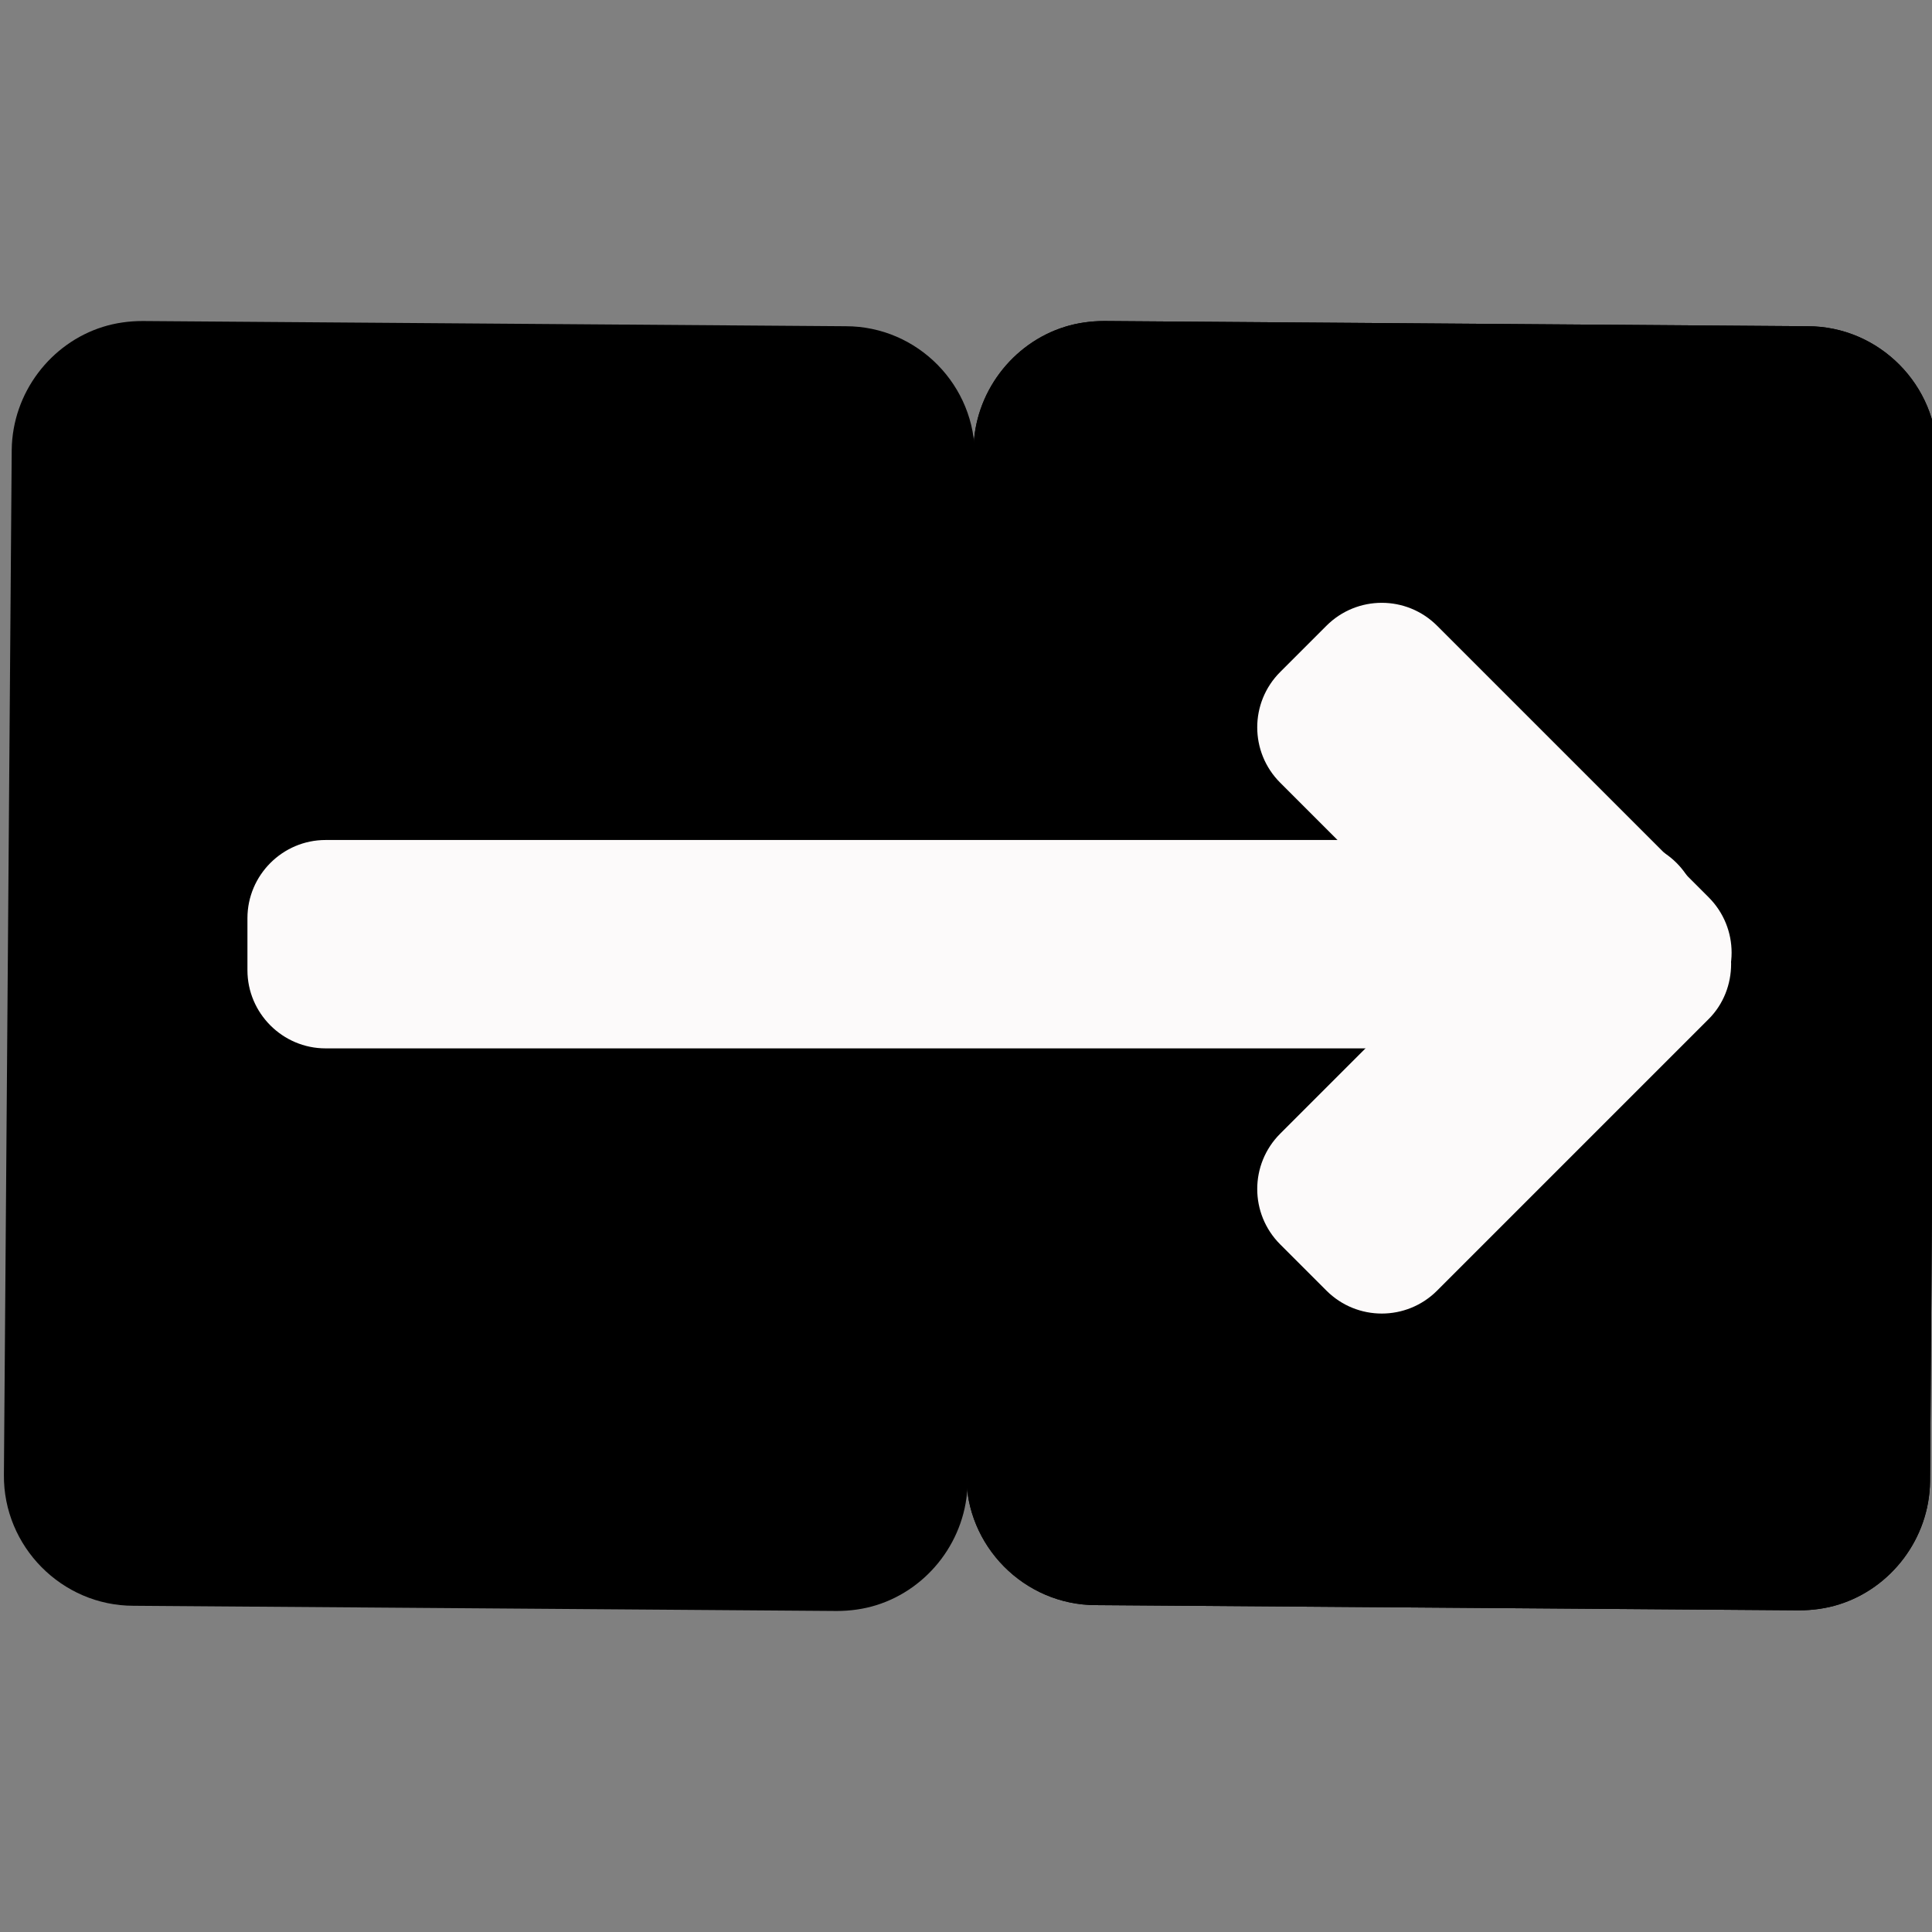 <?xml version="1.0" encoding="utf-8"?>
<!-- Generator: Adobe Illustrator 22.1.0, SVG Export Plug-In . SVG Version: 6.00 Build 0)  -->
<svg version="1.1"
	 id="Capa_1" inkscape:version="0.92.4 (5da689c313, 2019-01-14)" sodipodi:docname="cards.svg" xmlns:cc="http://creativecommons.org/ns#" xmlns:dc="http://purl.org/dc/elements/1.1/" xmlns:inkscape="http://www.inkscape.org/namespaces/inkscape" xmlns:rdf="http://www.w3.org/1999/02/22-rdf-syntax-ns#" xmlns:sodipodi="http://sodipodi.sourceforge.net/DTD/sodipodi-0.dtd" xmlns:svg="http://www.w3.org/2000/svg"
	 xmlns="http://www.w3.org/2000/svg" xmlns:xlink="http://www.w3.org/1999/xlink" x="0px" y="0px" viewBox="0 0 296.7 296.7"
	 style="enable-background:new 0 0 296.7 296.7;" xml:space="preserve">
<rect x="0" y="0" width="296.7" height="296.7" fill="#808080" stroke="none"/>
<style type="text/css">
	.st0{fill:none;}
	.st1{fill:#FCFAFA;}
</style>
<sodipodi:namedview  bordercolor="#666666" borderopacity="1" gridtolerance="10" guidetolerance="10" id="namedview43" inkscape:current-layer="Capa_1" inkscape:cx="148.332" inkscape:cy="148.332" inkscape:pageopacity="0" inkscape:pageshadow="2" inkscape:window-height="1025" inkscape:window-maximized="1" inkscape:window-width="1920" inkscape:window-x="0" inkscape:window-y="27" inkscape:zoom="0.79551276" objecttolerance="10" pagecolor="#ffffff" showgrid="false">
	</sodipodi:namedview>
<polyline id="polyline4" class="st0" points="122.7,29 122.7,29.2 122.7,29.2 "/>
<path id="path8" inkscape:connector-curvature="0" sodipodi:nodetypes="ccsscccsccc" d="M129.9,50.1l-108-0.8
	c-2.1,0-4.2,0.3-6.1,0.9c-8,2.5-13.9,10.1-14,18.9L0.6,226.5c-0.1,11,8.9,20.1,19.9,20.1l108,0.8c2.1,0,4.2-0.3,6.1-0.9
	c8-2.5,13.9-10.1,14-18.9l1.1-157.3C149.9,59.2,140.9,50.1,129.9,50.1z"/>
<path id="path8_1_" inkscape:connector-curvature="0" sodipodi:nodetypes="ccsscccsccc" d="M277.6,50.1l-108-0.8
	c-2.1,0-4.2,0.3-6.1,0.9c-8,2.5-13.9,10.1-14,18.9l-1.1,157.3c-0.1,11,8.9,20.1,19.9,20.1l108,0.8c2.1,0,4.2-0.3,6.1-0.9
	c8-2.5,13.9-10.1,14-18.9l1.1-157.3C297.6,59.2,288.6,50.1,277.6,50.1z"/>
<path id="path8_2_" inkscape:connector-curvature="0" sodipodi:nodetypes="ccsscccsccc" d="M277.6,50.1l-108-0.8
	c-2.1,0-4.2,0.3-6.1,0.9c-8,2.5-13.9,10.1-14,18.9l-1.1,157.3c-0.1,11,8.9,20.1,19.9,20.1l108,0.8c2.1,0,4.2-0.3,6.1-0.9
	c8-2.5,13.9-10.1,14-18.9l1.1-157.3C297.6,59.2,288.6,50.1,277.6,50.1z"/>
<g id="g12">
</g>
<g id="g14">
</g>
<g id="g16">
</g>
<g id="g18">
</g>
<g id="g20">
</g>
<g id="g22">
</g>
<g id="g24">
</g>
<g id="g26">
</g>
<g id="g28">
</g>
<g id="g30">
</g>
<g id="g32">
</g>
<g id="g34">
</g>
<g id="g36">
</g>
<g id="g38">
</g>
<g id="g40">
</g>
<path class="st1" d="M249,161H50c-6.6,0-12-5.4-12-12v-8c0-6.6,5.4-12,12-12h199c6.6,0,12,5.4,12,12v8C261,155.6,255.6,161,249,161z
	"/>
<path class="st1" d="M238.3,161.9l-41.7-41.7c-4.7-4.7-4.7-12.3,0-17l7.1-7.1c4.7-4.7,12.3-4.7,17,0l41.7,41.7
	c4.7,4.7,4.7,12.3,0,17l-7.1,7.1C250.6,166.5,243,166.5,238.3,161.9z"/>
<path class="st1" d="M262.4,156.5l-41.7,41.7c-4.7,4.7-12.3,4.7-17,0l-7.1-7.1c-4.7-4.7-4.7-12.3,0-17l41.7-41.7
	c4.7-4.7,12.3-4.7,17,0l7.1,7.1C267,144.2,267,151.9,262.4,156.5z"/>
</svg>
